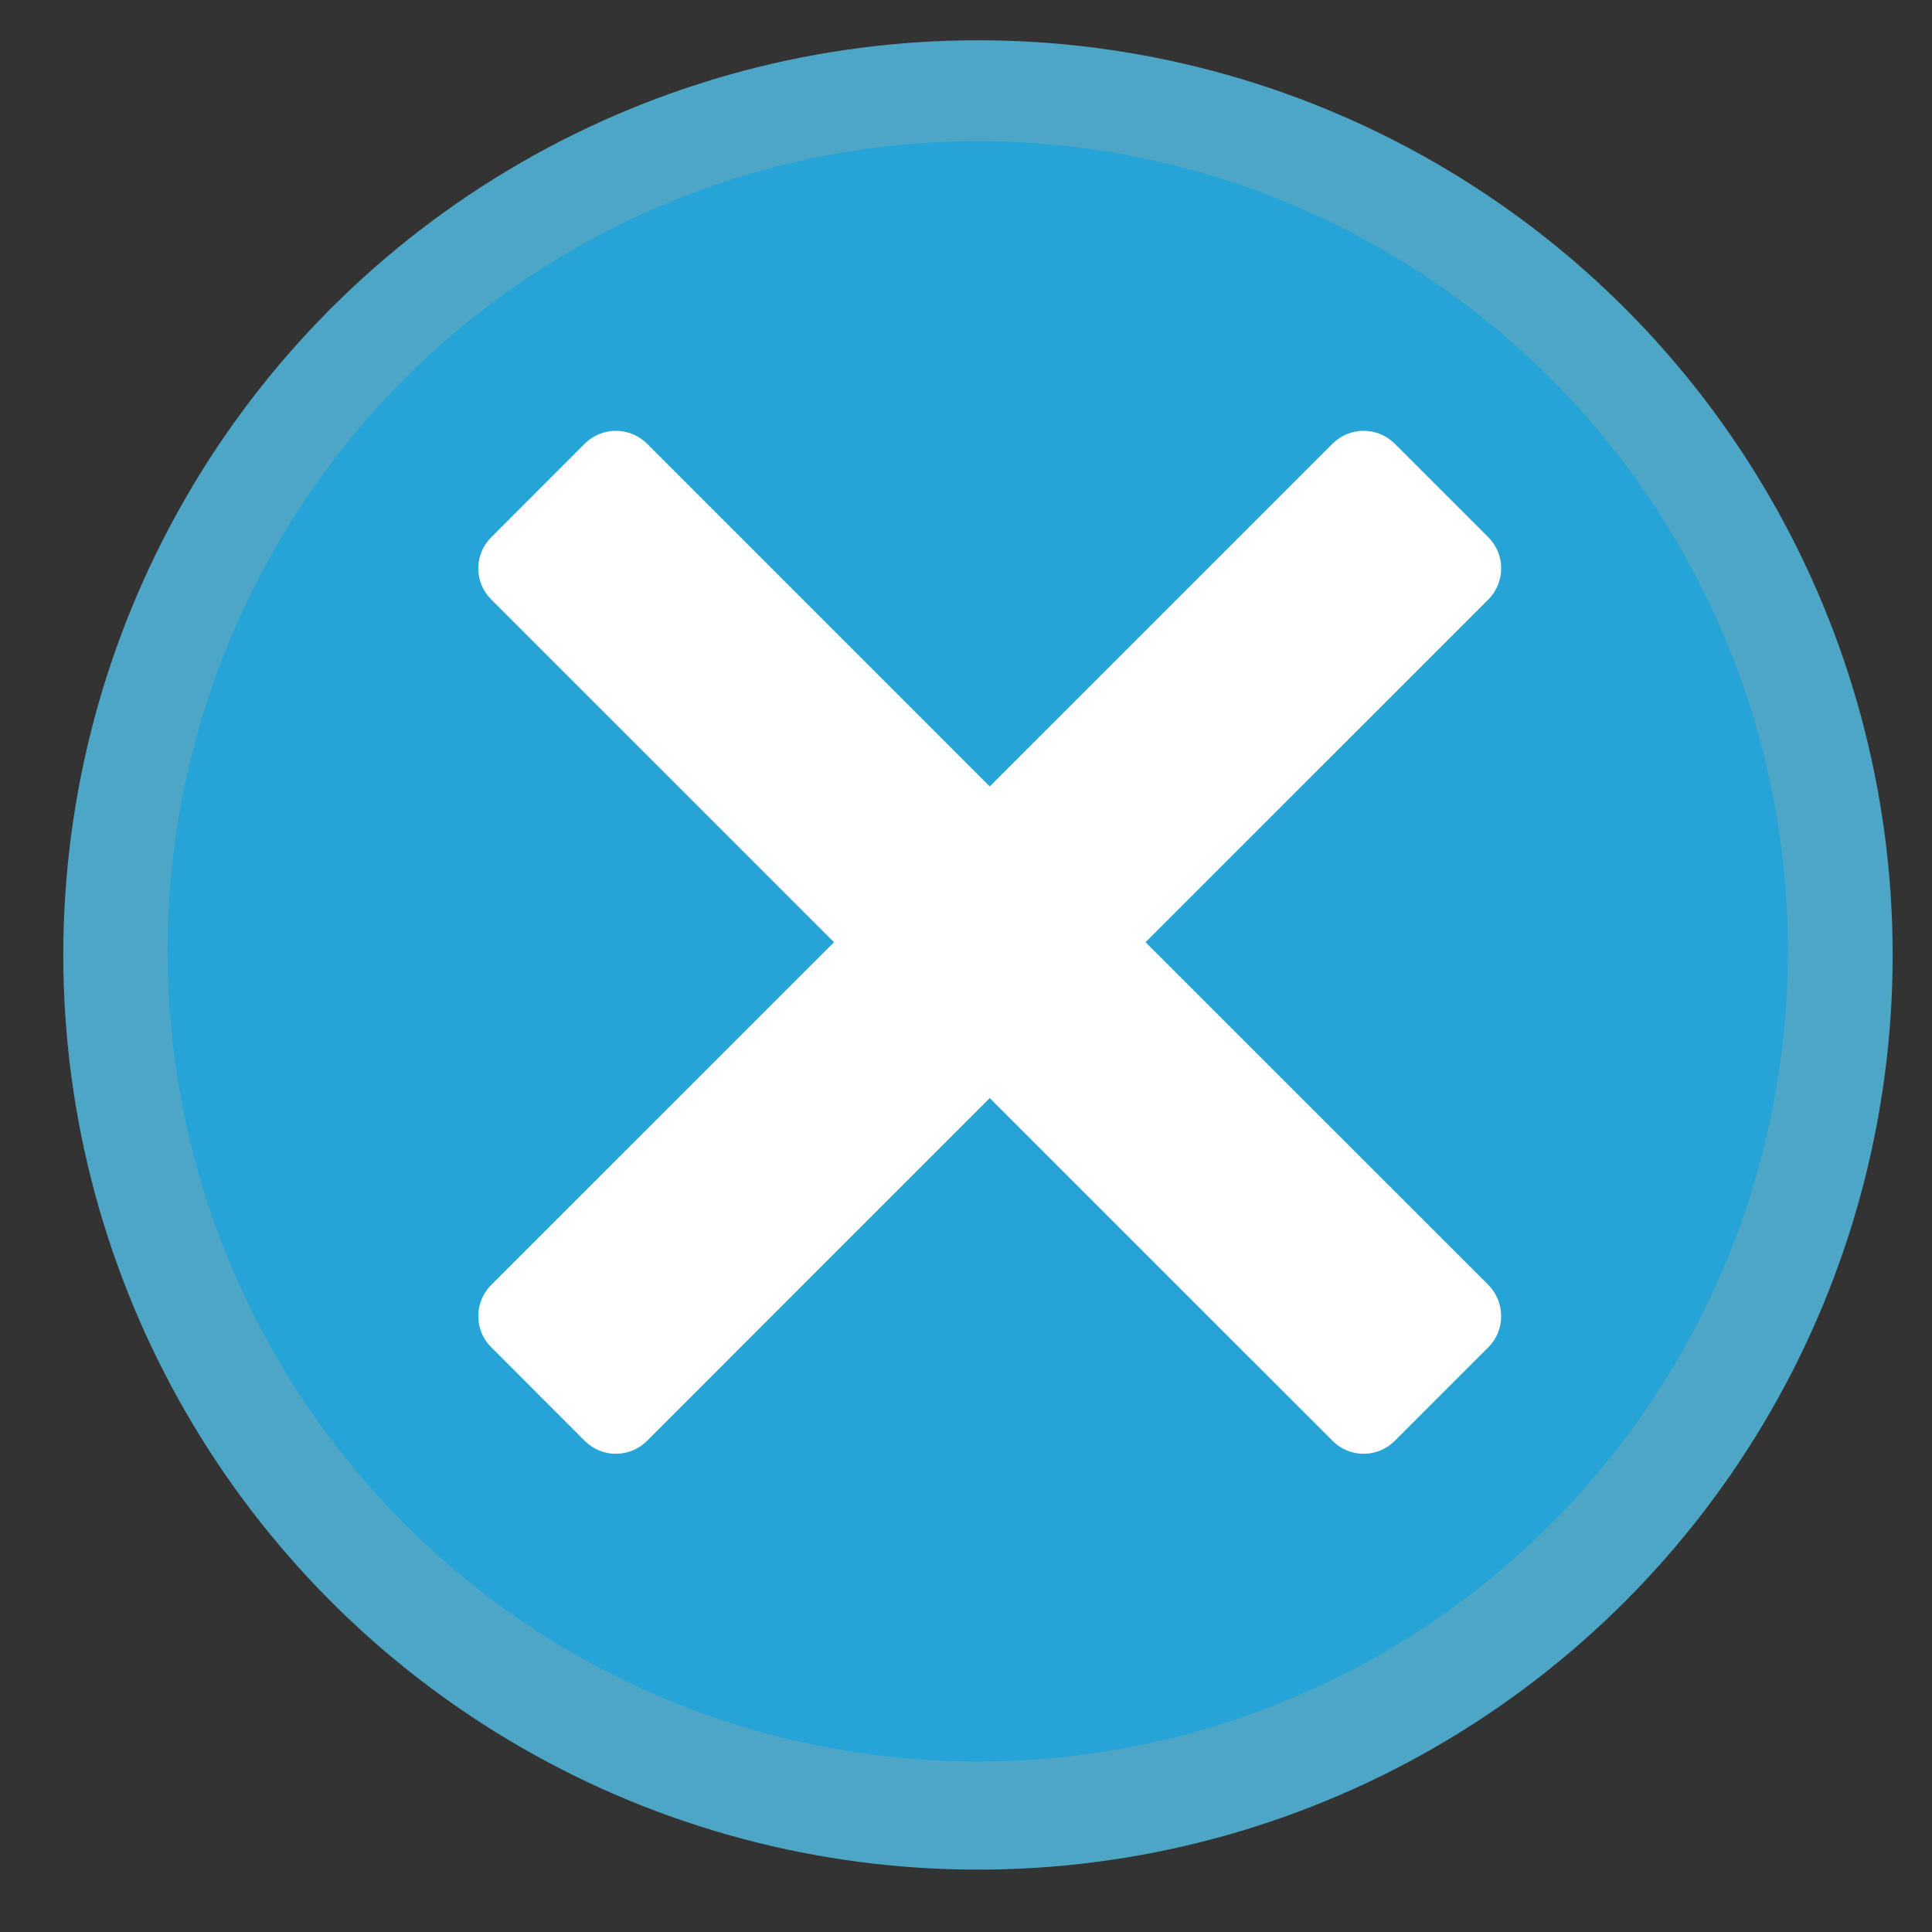 <?xml version="1.0" encoding="UTF-8"?>
<svg xmlns="http://www.w3.org/2000/svg" xmlns:xlink="http://www.w3.org/1999/xlink" baseProfile="tiny" contentScriptType="text/ecmascript" contentStyleType="text/css" height="96px" preserveAspectRatio="xMidYMid meet" version="1.1" viewBox="0 0 96 96" width="96px" x="0px" y="0px" zoomAndPan="magnify">
<rect x="0" y="0" width="96" height="96" fill="#333333" stroke="none"/>
<circle cx="56.5" cy="39.5" fill="#4ea6c6" r="37.5" transform="matrix(1.212,0,0,1.212,-19.883,-0.423)"/>
<circle cx="56.5" cy="39.5" fill="#26a3d7" r="31.5" transform="matrix(1.278,0,0,1.278,-23.623,-3.208)"/>
<path d="M 56.922 46.818 L 73.955 29.788 C 74.805 28.935 74.805 27.546 73.955 26.696 L 69.306 22.048 C 68.449 21.193 67.069 21.193 66.211 22.048 L 49.18 39.077 L 32.153 22.048 C 31.297 21.194 29.909 21.194 29.052 22.048 L 24.41 26.697 C 23.55 27.548 23.55 28.935 24.41 29.79 L 41.442 46.819 L 24.41 63.845 C 23.55 64.706 23.55 66.096 24.41 66.944 L 29.052 71.592 C 29.905 72.453 31.296 72.453 32.153 71.592 L 49.18 54.562 L 66.211 71.592 C 67.066 72.453 68.446 72.453 69.306 71.592 L 73.955 66.944 C 74.805 66.099 74.805 64.709 73.955 63.845 L 56.922 46.818 z " fill="#ffffff"/>
<rect fill="none" height="96" width="96"/>
</svg>
